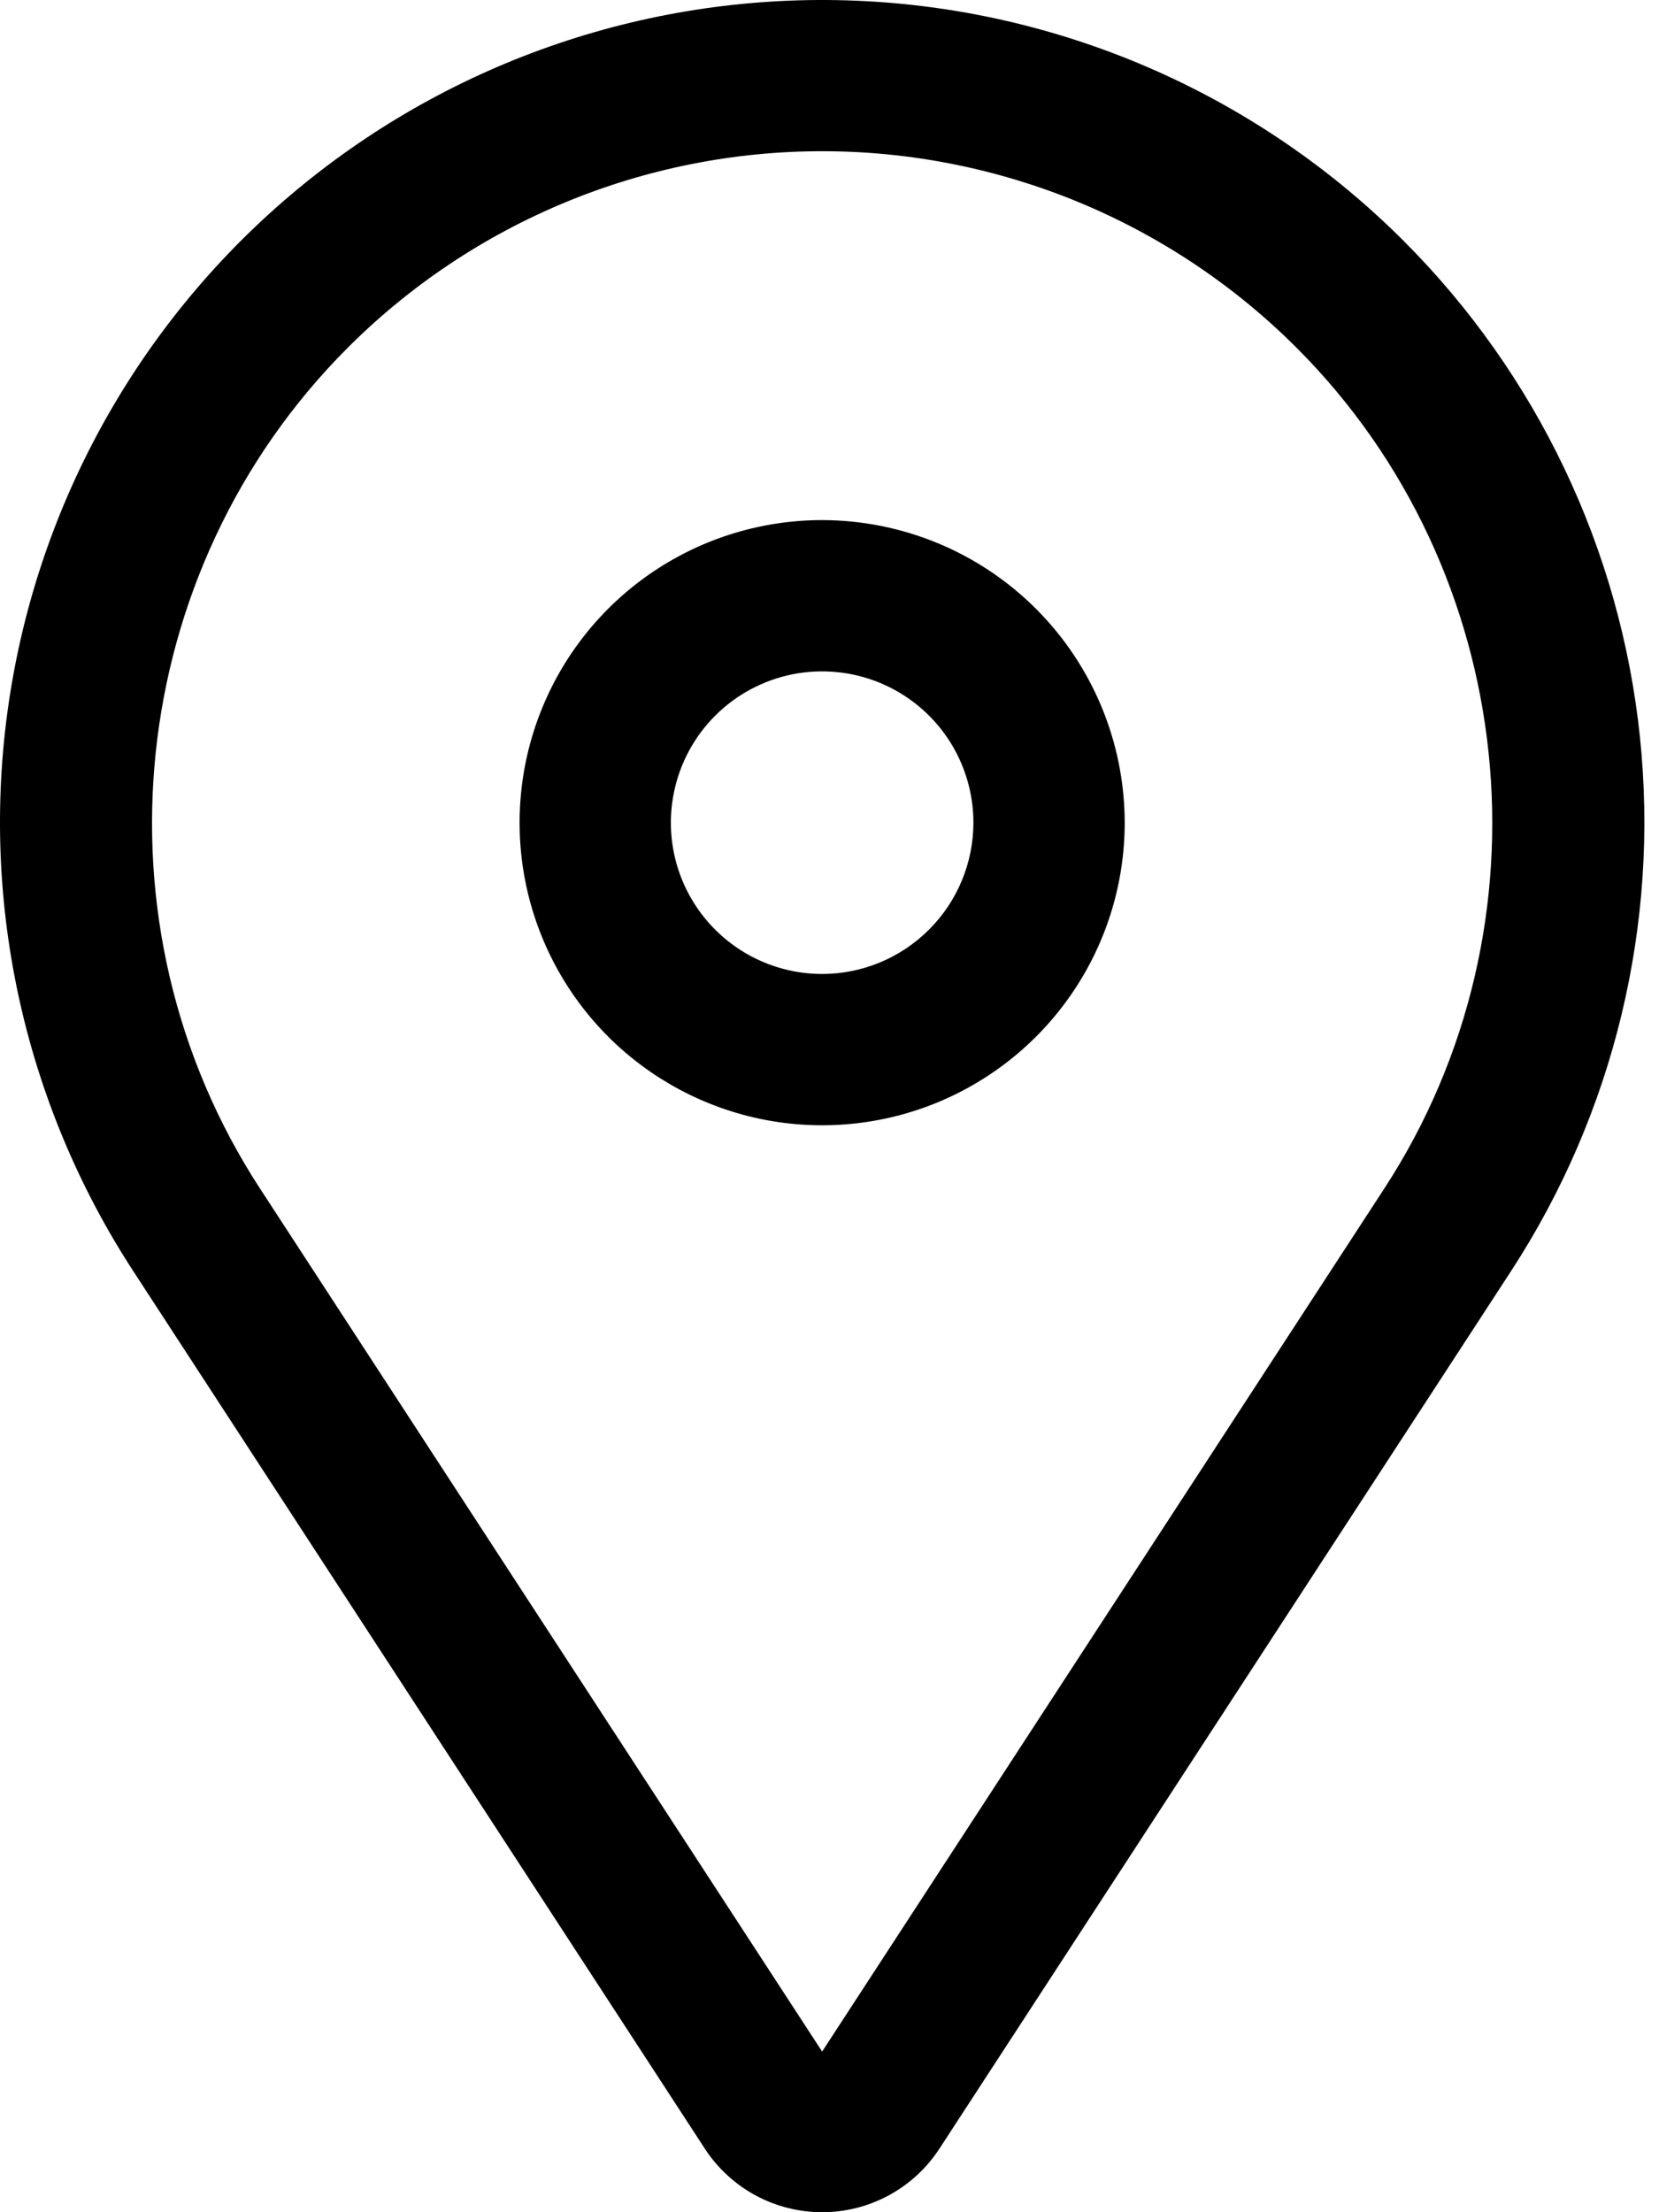 <svg width="36" height="48" viewBox="0 0 36 48" fill="none" xmlns="http://www.w3.org/2000/svg">
<path d="M17.84 11.285C16.542 11.285 15.272 11.67 14.193 12.391C13.113 13.113 12.271 14.138 11.775 15.338C11.278 16.537 11.148 17.857 11.401 19.131C11.654 20.405 12.28 21.575 13.198 22.493C14.116 23.411 15.286 24.036 16.559 24.29C17.833 24.543 19.153 24.413 20.353 23.916C21.552 23.419 22.578 22.577 23.299 21.498C24.021 20.418 24.406 19.149 24.406 17.85C24.404 16.11 23.712 14.441 22.481 13.21C21.25 11.979 19.581 11.287 17.84 11.285ZM17.84 21.133C17.191 21.133 16.556 20.94 16.017 20.58C15.477 20.219 15.056 19.706 14.807 19.106C14.559 18.507 14.494 17.846 14.621 17.21C14.747 16.573 15.06 15.988 15.519 15.529C15.978 15.07 16.563 14.757 17.2 14.63C17.837 14.504 18.497 14.569 19.097 14.817C19.696 15.066 20.209 15.486 20.57 16.026C20.93 16.566 21.123 17.201 21.123 17.85C21.122 18.721 20.776 19.555 20.16 20.17C19.545 20.786 18.711 21.132 17.84 21.133Z" fill="black"/>
<path d="M30.456 5.224C27.337 2.106 23.173 0.253 18.768 0.024C14.363 -0.205 10.03 1.206 6.604 3.984C3.178 6.762 0.903 10.711 0.217 15.069C-0.469 19.426 0.484 23.883 2.891 27.579L15.294 46.62C15.57 47.044 15.948 47.392 16.392 47.633C16.837 47.874 17.335 48 17.84 48C18.346 48 18.844 47.874 19.288 47.633C19.733 47.392 20.11 47.044 20.386 46.62L32.79 27.579C35.024 24.15 36.011 20.058 35.586 15.988C35.161 11.918 33.35 8.118 30.456 5.224ZM30.04 25.787L17.84 44.514L5.641 25.787C1.907 20.055 2.708 12.383 7.546 7.545C8.897 6.193 10.502 5.121 12.269 4.389C14.035 3.658 15.928 3.281 17.84 3.281C19.752 3.281 21.646 3.658 23.412 4.389C25.178 5.121 26.783 6.193 28.135 7.545C32.973 12.383 33.774 20.055 30.04 25.787Z" fill="black"/>
</svg>
